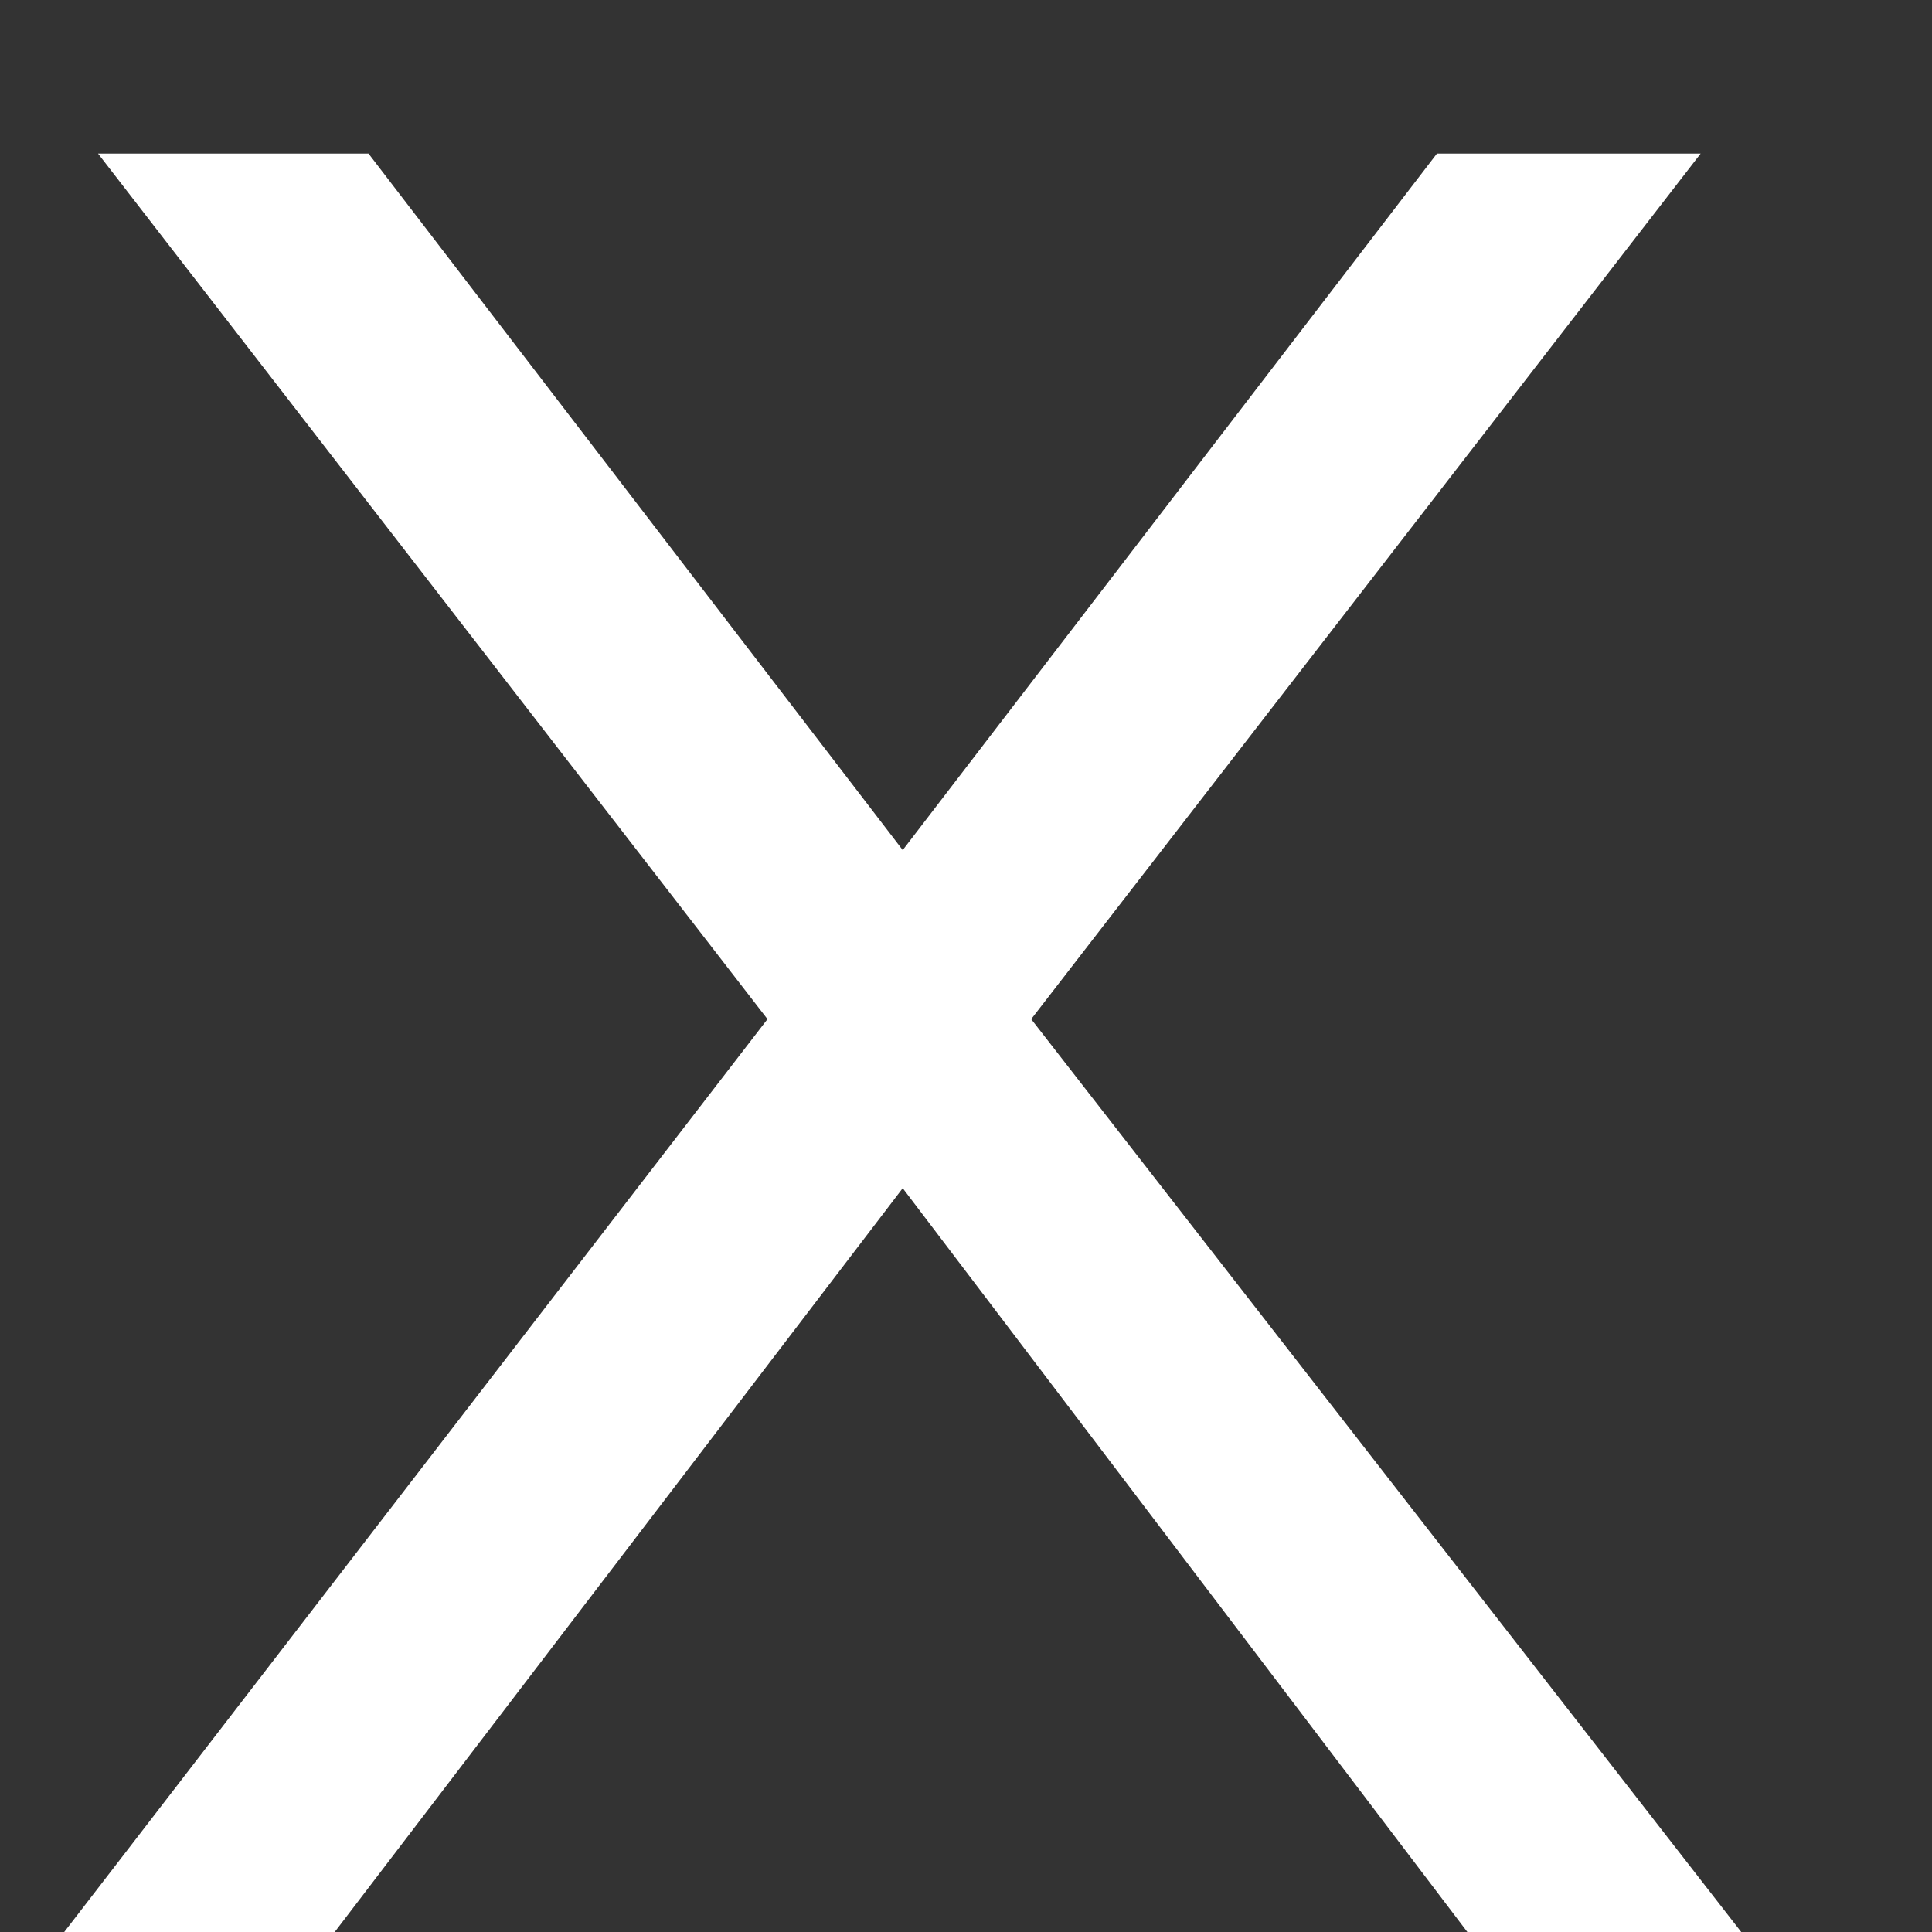 <svg width="8" height="8" viewBox="0 0 8 8" fill="none" xmlns="http://www.w3.org/2000/svg">
<rect x="0" y="0" width="8" height="8" fill="#333333" stroke="none"/>
<path d="M7.21 8L4.27 4.22L7.042 0.636H5.95L3.738 3.52L1.526 0.636H0.406L3.178 4.22L0.266 8H1.386L3.738 4.92L6.076 8H7.21Z" fill="white"/>
</svg>

